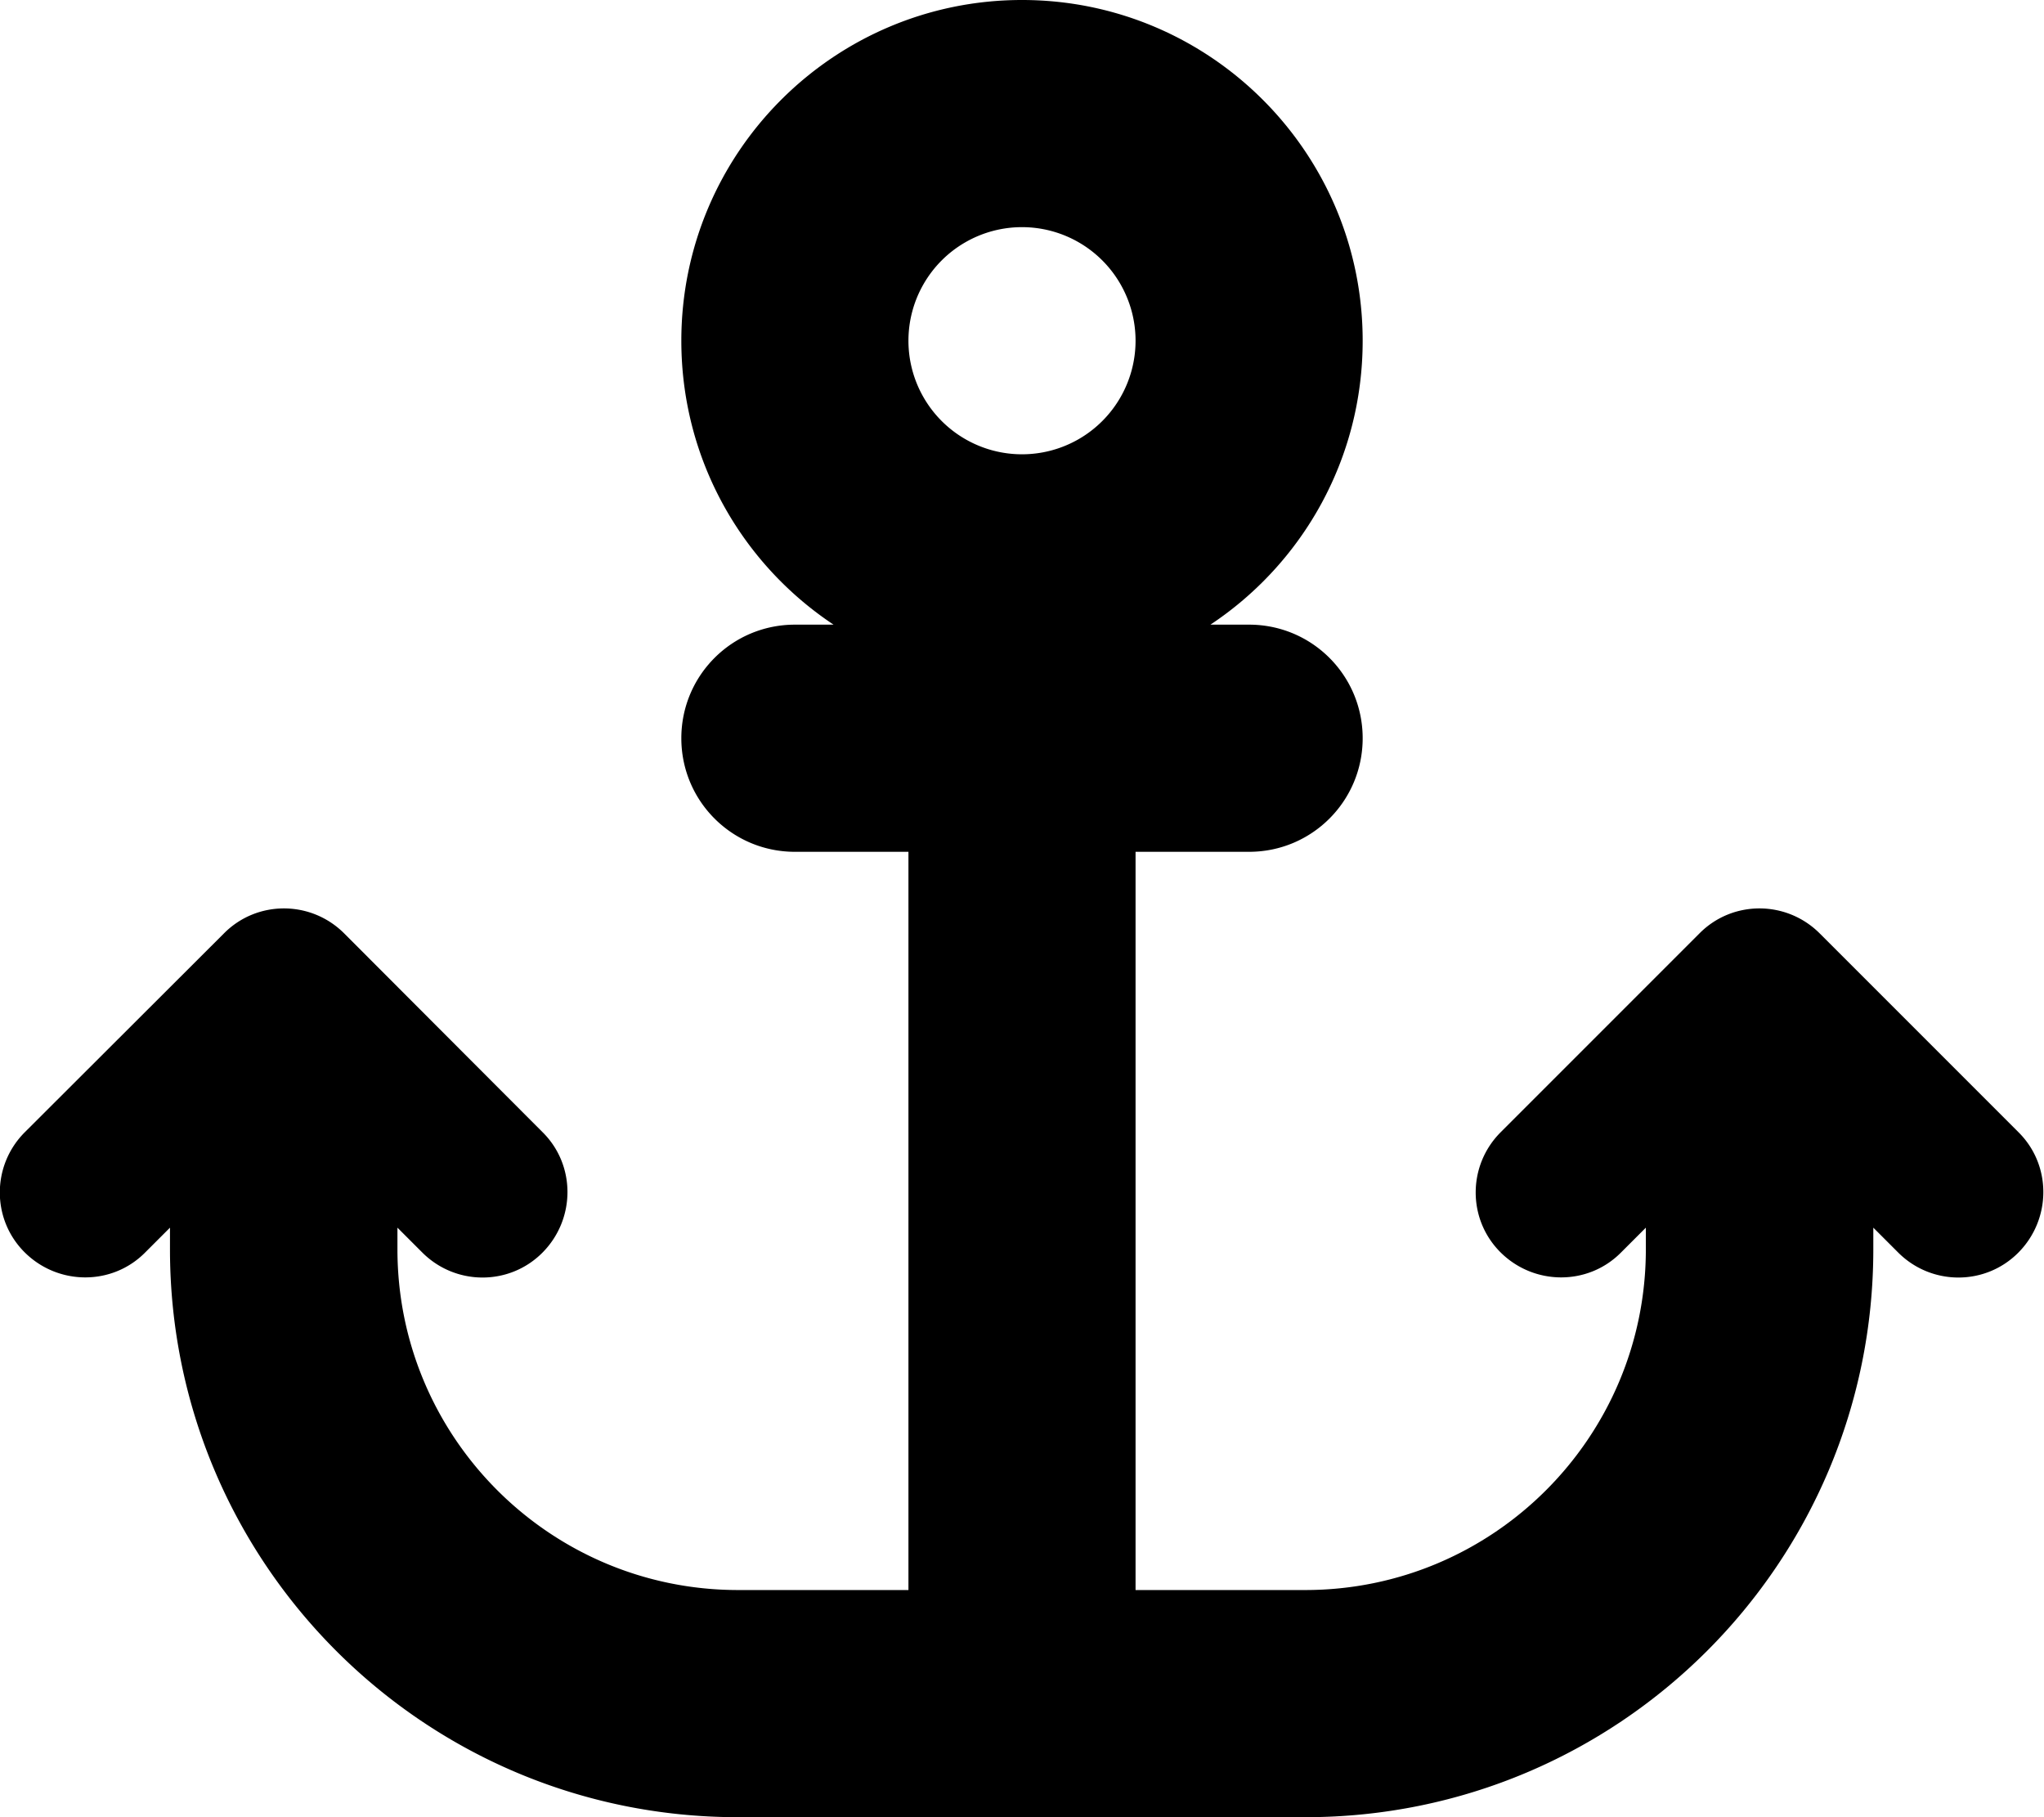 <svg xmlns="http://www.w3.org/2000/svg" viewBox="0 0 576 512"><!--!Font Awesome Free 6.5.1 by @fontawesome - https://fontawesome.com License - https://fontawesome.com/license/free Copyright 2024 Fonticons, Inc.--><path d="M320 96a32 32 0 1 1 -64 0 32 32 0 1 1 64 0zm21.1 80C367 158.8 384 129.4 384 96c0-53-43-96-96-96s-96 43-96 96c0 33.4 17 62.8 42.9 80H224c-17.7 0-32 14.3-32 32s14.3 32 32 32h32V448H208c-53 0-96-43-96-96v-6.1l7 7c9.4 9.4 24.6 9.4 33.9 0s9.4-24.6 0-33.9L97 263c-9.4-9.4-24.6-9.4-33.9 0L7 319c-9.4 9.4-9.4 24.6 0 33.9s24.6 9.4 33.9 0l7-7V352c0 88.4 71.6 160 160 160h80 80c88.4 0 160-71.6 160-160v-6.1l7 7c9.4 9.4 24.6 9.4 33.9 0s9.4-24.6 0-33.9l-56-56c-9.4-9.4-24.6-9.4-33.9 0l-56 56c-9.4 9.4-9.4 24.6 0 33.9s24.6 9.4 33.9 0l7-7V352c0 53-43 96-96 96H320V240h32c17.7 0 32-14.3 32-32s-14.3-32-32-32H341.1z"/></svg>
